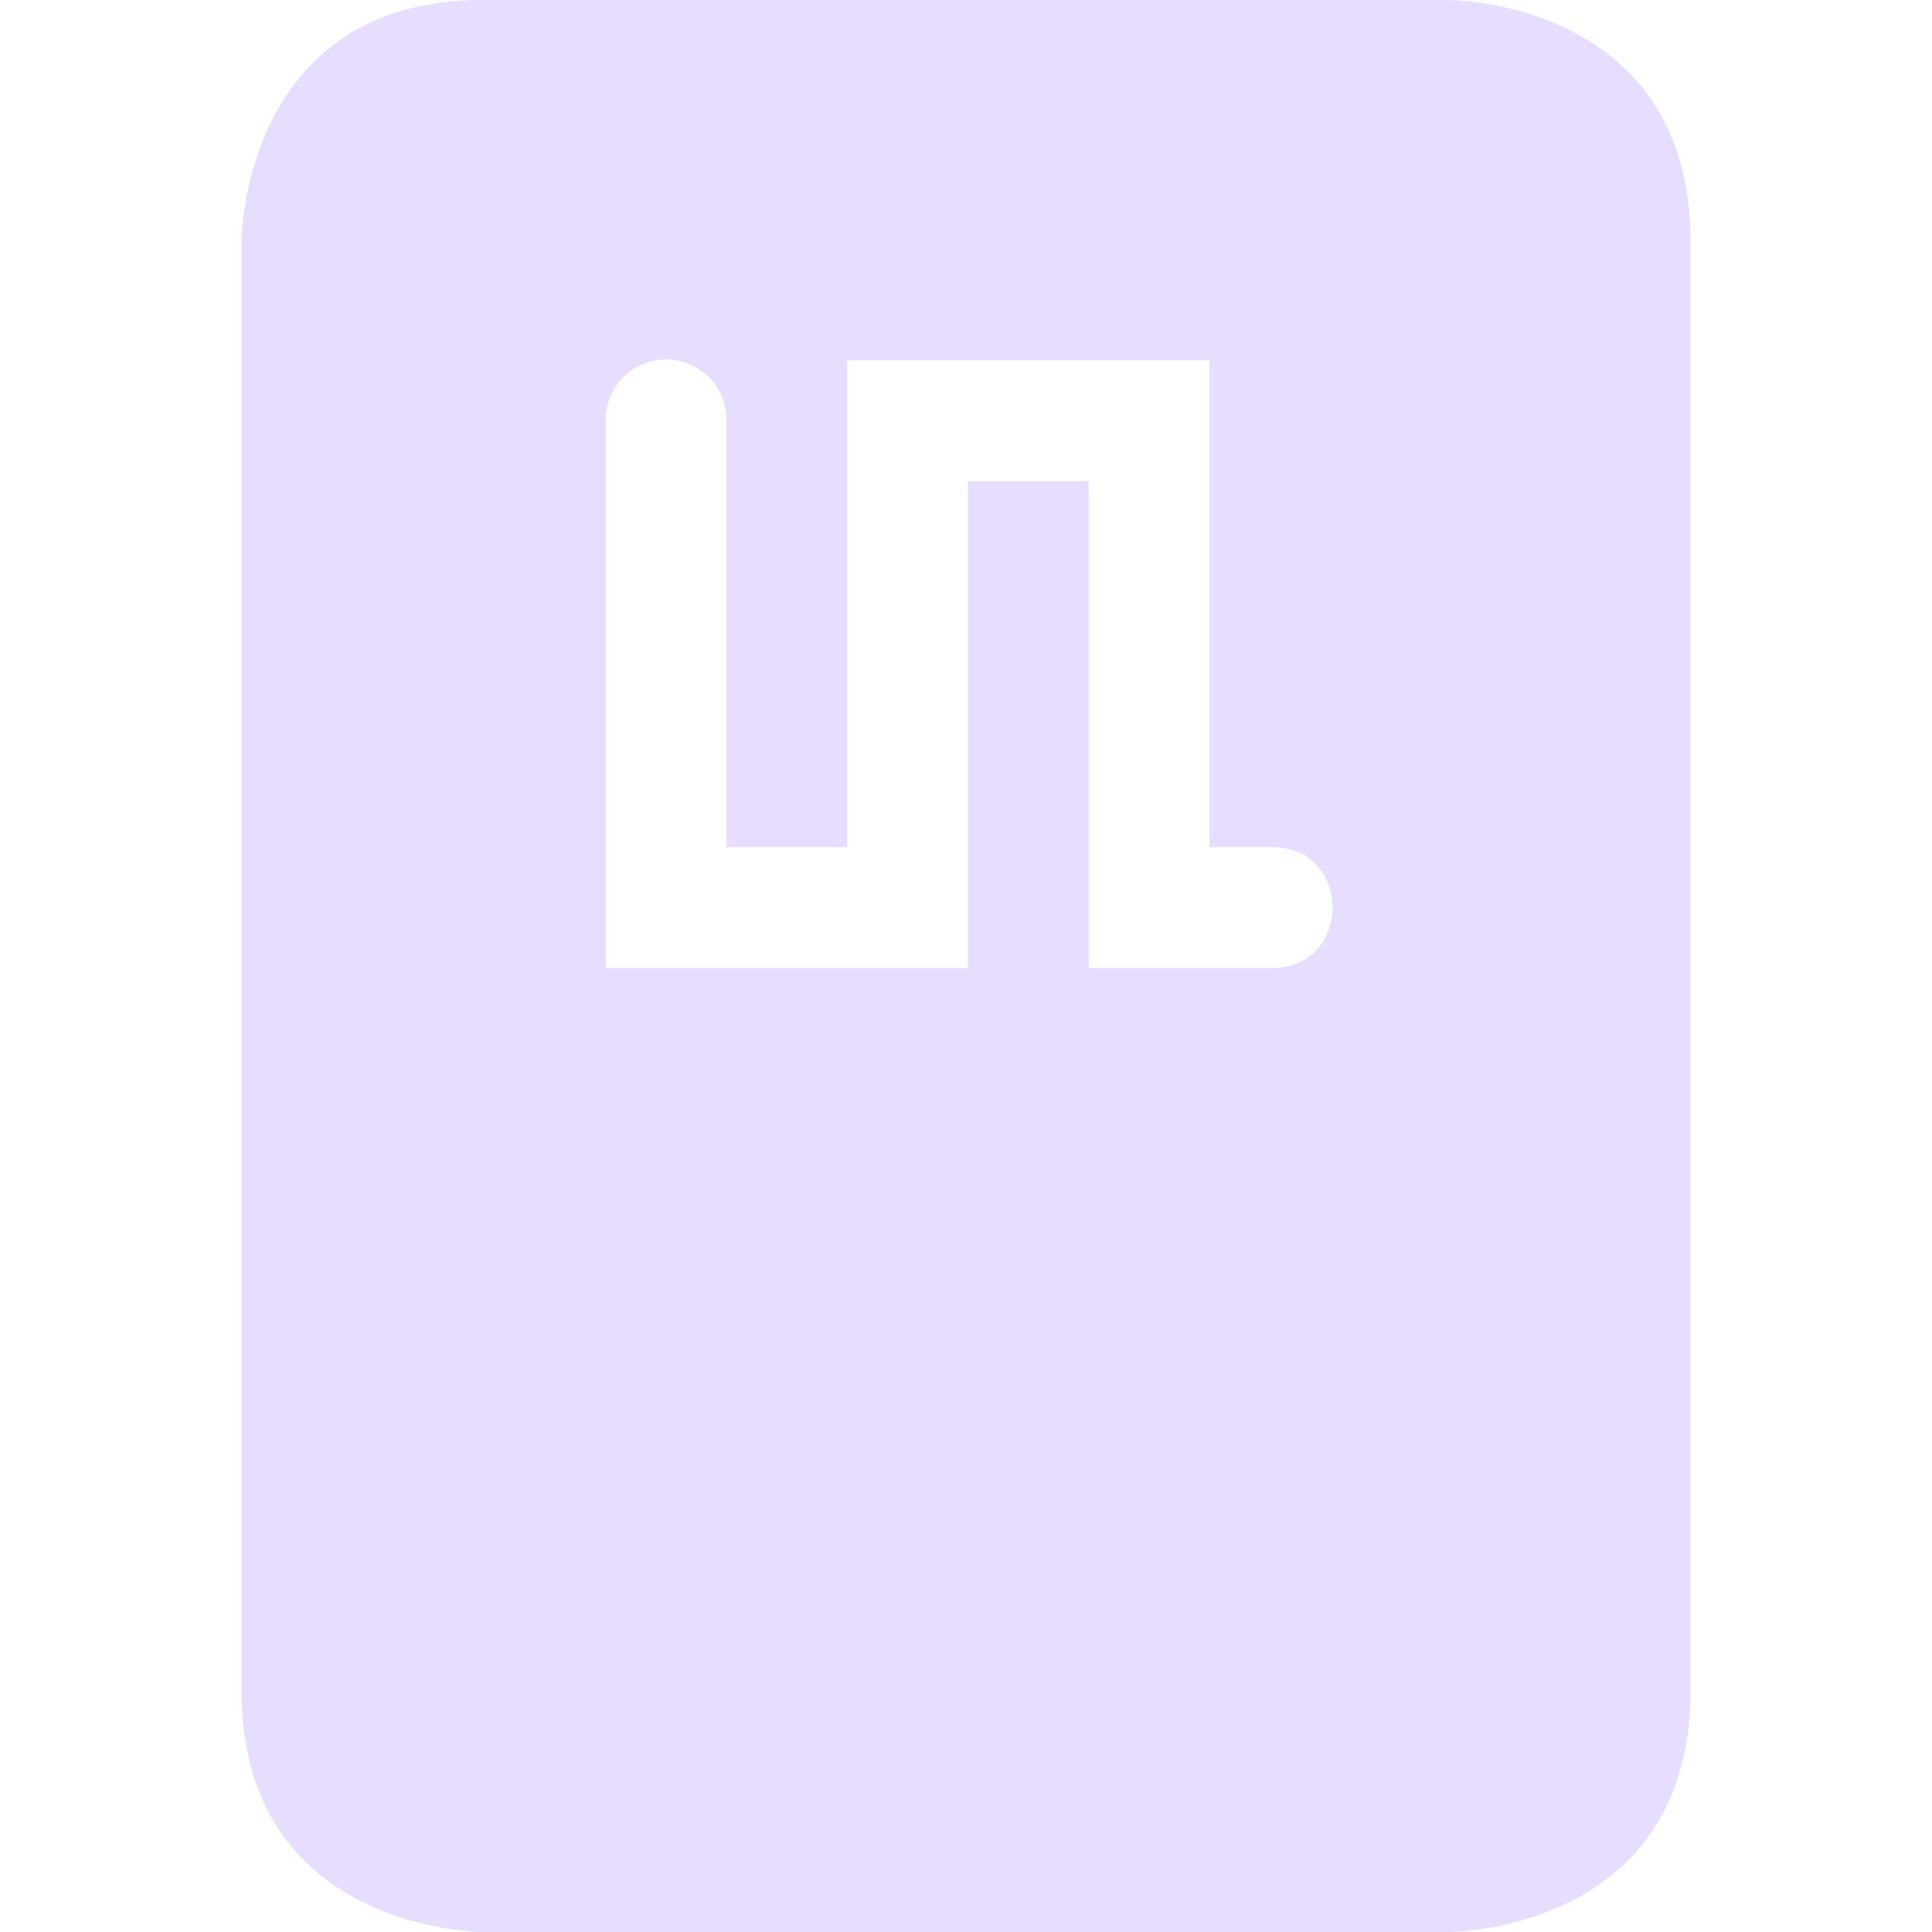 <svg height="16" width="16" xmlns="http://www.w3.org/2000/svg">
  <path d="m256 368c-2 0-2 2-2 2v12c0 2 2 2 2 2h8s2 0 2-2v-12c0-2-2-2-2-2zm1.508 2.977a.5.5 0 0 1 .508.507v3.532h1v-4.032h3v4.032h.511c.677-.01.677 1.01 0 1h-1.511v-4.032h-1v4.032h-3v-4.532a.5.5 0 0 1 .492-.507z" fill="#e6ddff" transform="translate(-252 -368)"/>
</svg>

